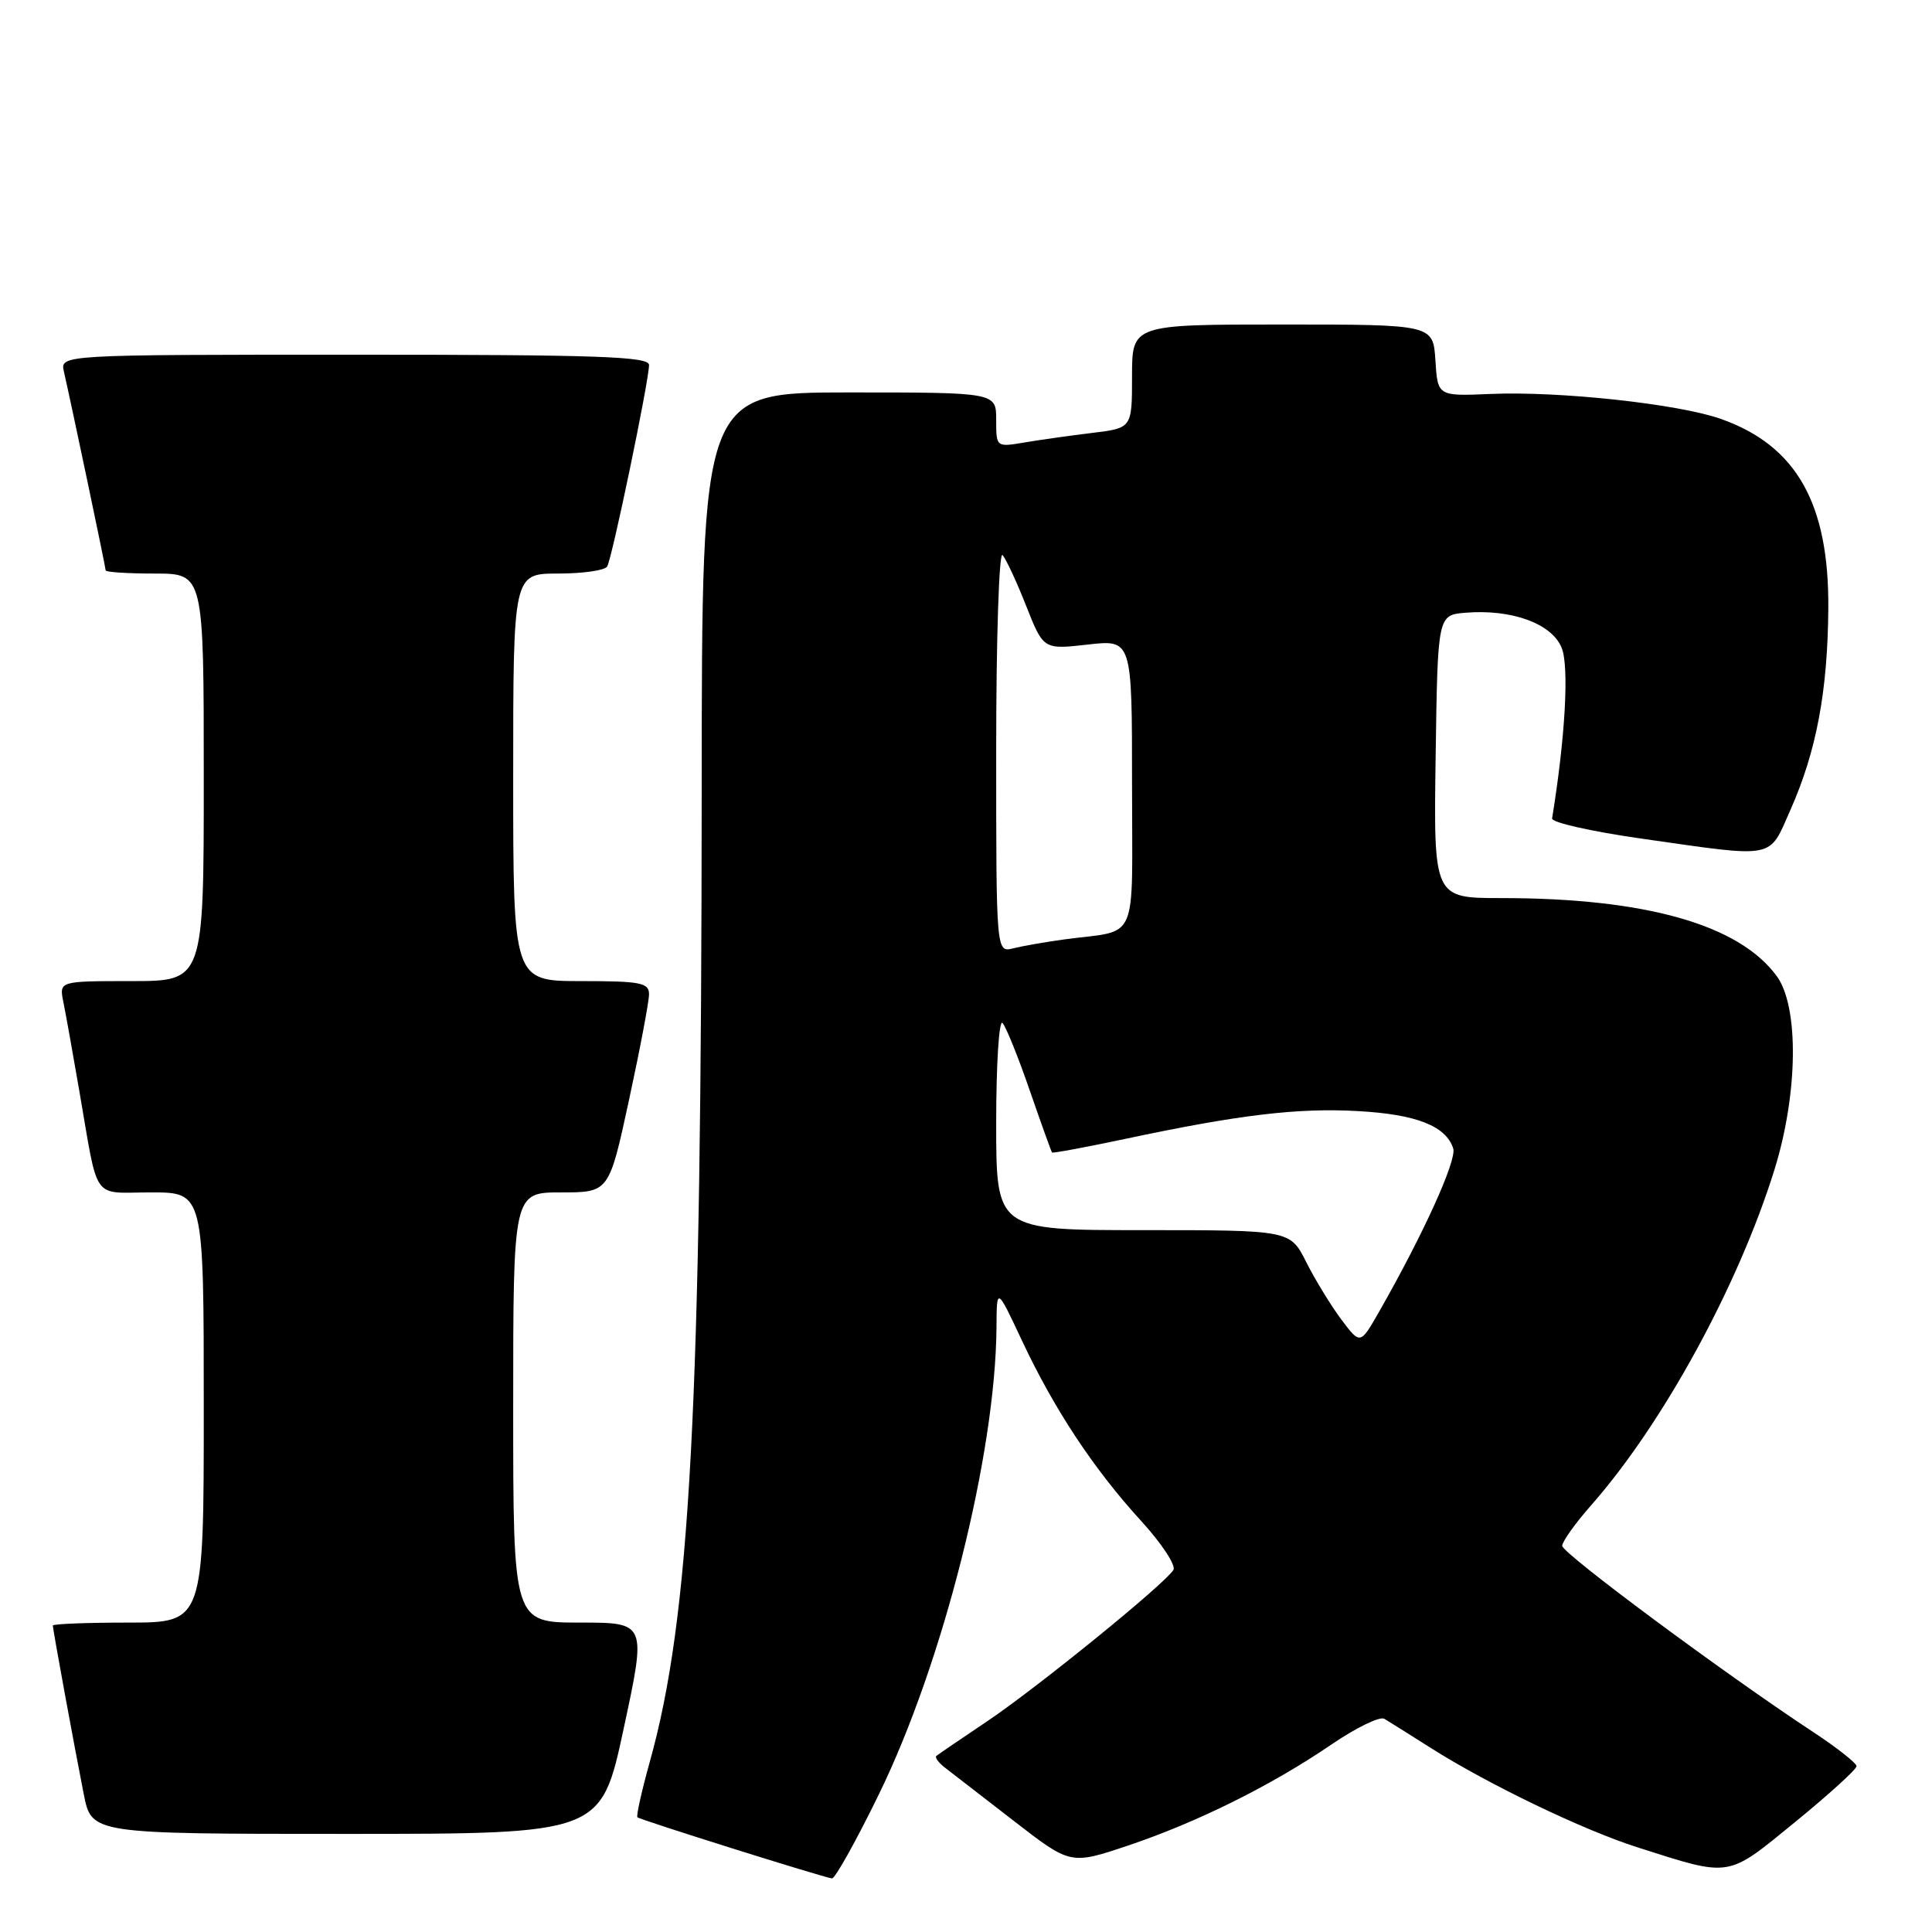 <?xml version="1.0" encoding="UTF-8" standalone="no"?>
<!DOCTYPE svg PUBLIC "-//W3C//DTD SVG 1.1//EN" "http://www.w3.org/Graphics/SVG/1.1/DTD/svg11.dtd" >
<svg xmlns="http://www.w3.org/2000/svg" xmlns:xlink="http://www.w3.org/1999/xlink" version="1.1" viewBox="0 0 256 256">
 <g >
 <path fill="currentColor"
d=" M 116.46 237.75 C 124.99 220.27 131.92 192.71 132.04 175.87 C 132.07 170.50 132.07 170.50 135.45 177.71 C 139.71 186.77 144.93 194.67 151.24 201.57 C 153.94 204.53 155.85 207.43 155.48 208.03 C 154.33 209.90 137.36 223.68 130.79 228.09 C 127.33 230.41 124.31 232.47 124.07 232.67 C 123.84 232.86 124.37 233.58 125.26 234.26 C 126.14 234.94 130.24 238.11 134.36 241.30 C 141.85 247.10 141.85 247.10 149.46 244.55 C 158.65 241.46 168.44 236.60 176.43 231.15 C 179.69 228.93 182.84 227.39 183.43 227.75 C 184.02 228.10 186.75 229.81 189.50 231.56 C 197.14 236.41 209.77 242.49 217.00 244.79 C 229.46 248.76 228.75 248.87 237.85 241.44 C 242.33 237.78 246.00 234.45 246.00 234.03 C 246.00 233.62 243.41 231.58 240.25 229.50 C 228.49 221.76 207.00 205.82 207.00 204.83 C 207.00 204.27 208.73 201.84 210.84 199.45 C 220.37 188.62 230.36 170.32 235.13 154.97 C 238.26 144.90 238.39 133.36 235.42 129.33 C 230.41 122.50 218.02 119.00 198.91 119.00 C 189.96 119.00 189.96 119.00 190.23 100.25 C 190.50 81.50 190.50 81.50 194.18 81.19 C 200.29 80.69 205.60 82.61 206.92 85.82 C 207.94 88.27 207.41 97.71 205.66 108.45 C 205.57 108.98 210.90 110.18 217.50 111.12 C 235.54 113.69 234.31 113.93 237.27 107.25 C 240.69 99.52 242.18 91.57 242.26 80.62 C 242.37 66.70 238.02 59.04 228.03 55.51 C 222.40 53.52 206.62 51.81 197.50 52.20 C 190.50 52.50 190.50 52.50 190.20 47.75 C 189.89 43.00 189.89 43.00 169.95 43.00 C 150.00 43.00 150.00 43.00 150.00 49.86 C 150.00 56.72 150.00 56.72 144.75 57.36 C 141.86 57.71 137.81 58.28 135.75 58.63 C 132.00 59.26 132.00 59.26 132.00 55.63 C 132.00 52.00 132.00 52.00 112.50 52.00 C 93.00 52.00 93.00 52.00 92.98 104.25 C 92.94 186.73 91.47 214.24 86.09 233.49 C 85.02 237.33 84.29 240.62 84.46 240.80 C 84.80 241.13 108.91 248.71 110.24 248.90 C 110.64 248.95 113.44 243.94 116.46 237.75 Z  M 82.65 229.00 C 85.66 215.00 85.66 215.00 76.83 215.00 C 68.00 215.00 68.00 215.00 68.00 186.50 C 68.00 158.00 68.00 158.00 74.35 158.00 C 80.70 158.00 80.70 158.00 83.35 145.74 C 84.81 139.00 86.00 132.70 86.00 131.74 C 86.00 130.22 84.89 130.00 77.00 130.00 C 68.00 130.00 68.00 130.00 68.00 103.00 C 68.00 76.00 68.00 76.00 73.94 76.00 C 77.21 76.00 80.14 75.58 80.45 75.07 C 81.10 74.02 86.00 50.44 86.00 48.36 C 86.00 47.24 79.25 47.00 46.98 47.00 C 7.96 47.00 7.96 47.00 8.47 49.25 C 9.54 53.94 14.00 75.18 14.00 75.58 C 14.00 75.81 16.92 76.00 20.50 76.00 C 27.00 76.00 27.00 76.00 27.00 103.00 C 27.00 130.00 27.00 130.00 17.42 130.00 C 7.84 130.00 7.84 130.00 8.39 132.75 C 8.70 134.26 9.65 139.55 10.50 144.50 C 13.10 159.50 12.05 158.00 20.02 158.00 C 27.00 158.00 27.00 158.00 27.00 186.50 C 27.00 215.00 27.00 215.00 17.00 215.00 C 11.50 215.00 7.00 215.18 7.00 215.39 C 7.00 215.90 9.78 231.05 11.10 237.75 C 12.14 243.00 12.14 243.00 45.90 243.00 C 79.65 243.00 79.65 243.00 82.65 229.00 Z  M 177.73 174.84 C 176.36 173.00 174.27 169.59 173.09 167.25 C 170.96 163.00 170.96 163.00 151.48 163.00 C 132.00 163.00 132.00 163.00 132.00 148.80 C 132.00 140.99 132.38 135.03 132.84 135.55 C 133.31 136.07 134.93 140.10 136.45 144.50 C 137.97 148.90 139.30 152.60 139.40 152.71 C 139.51 152.83 143.85 152.02 149.05 150.92 C 164.18 147.70 171.99 146.77 180.00 147.23 C 187.69 147.66 191.61 149.21 192.56 152.18 C 193.05 153.74 188.58 163.58 182.72 173.84 C 180.24 178.18 180.24 178.18 177.73 174.84 Z  M 132.00 99.41 C 132.00 84.66 132.38 73.03 132.84 73.55 C 133.31 74.07 134.72 77.10 135.97 80.28 C 138.26 86.07 138.26 86.07 144.13 85.41 C 150.00 84.74 150.00 84.74 150.00 103.85 C 150.00 125.50 151.04 123.12 141.00 124.48 C 138.53 124.82 135.49 125.35 134.25 125.66 C 132.00 126.22 132.00 126.22 132.00 99.41 Z "/>
</g>
</svg>